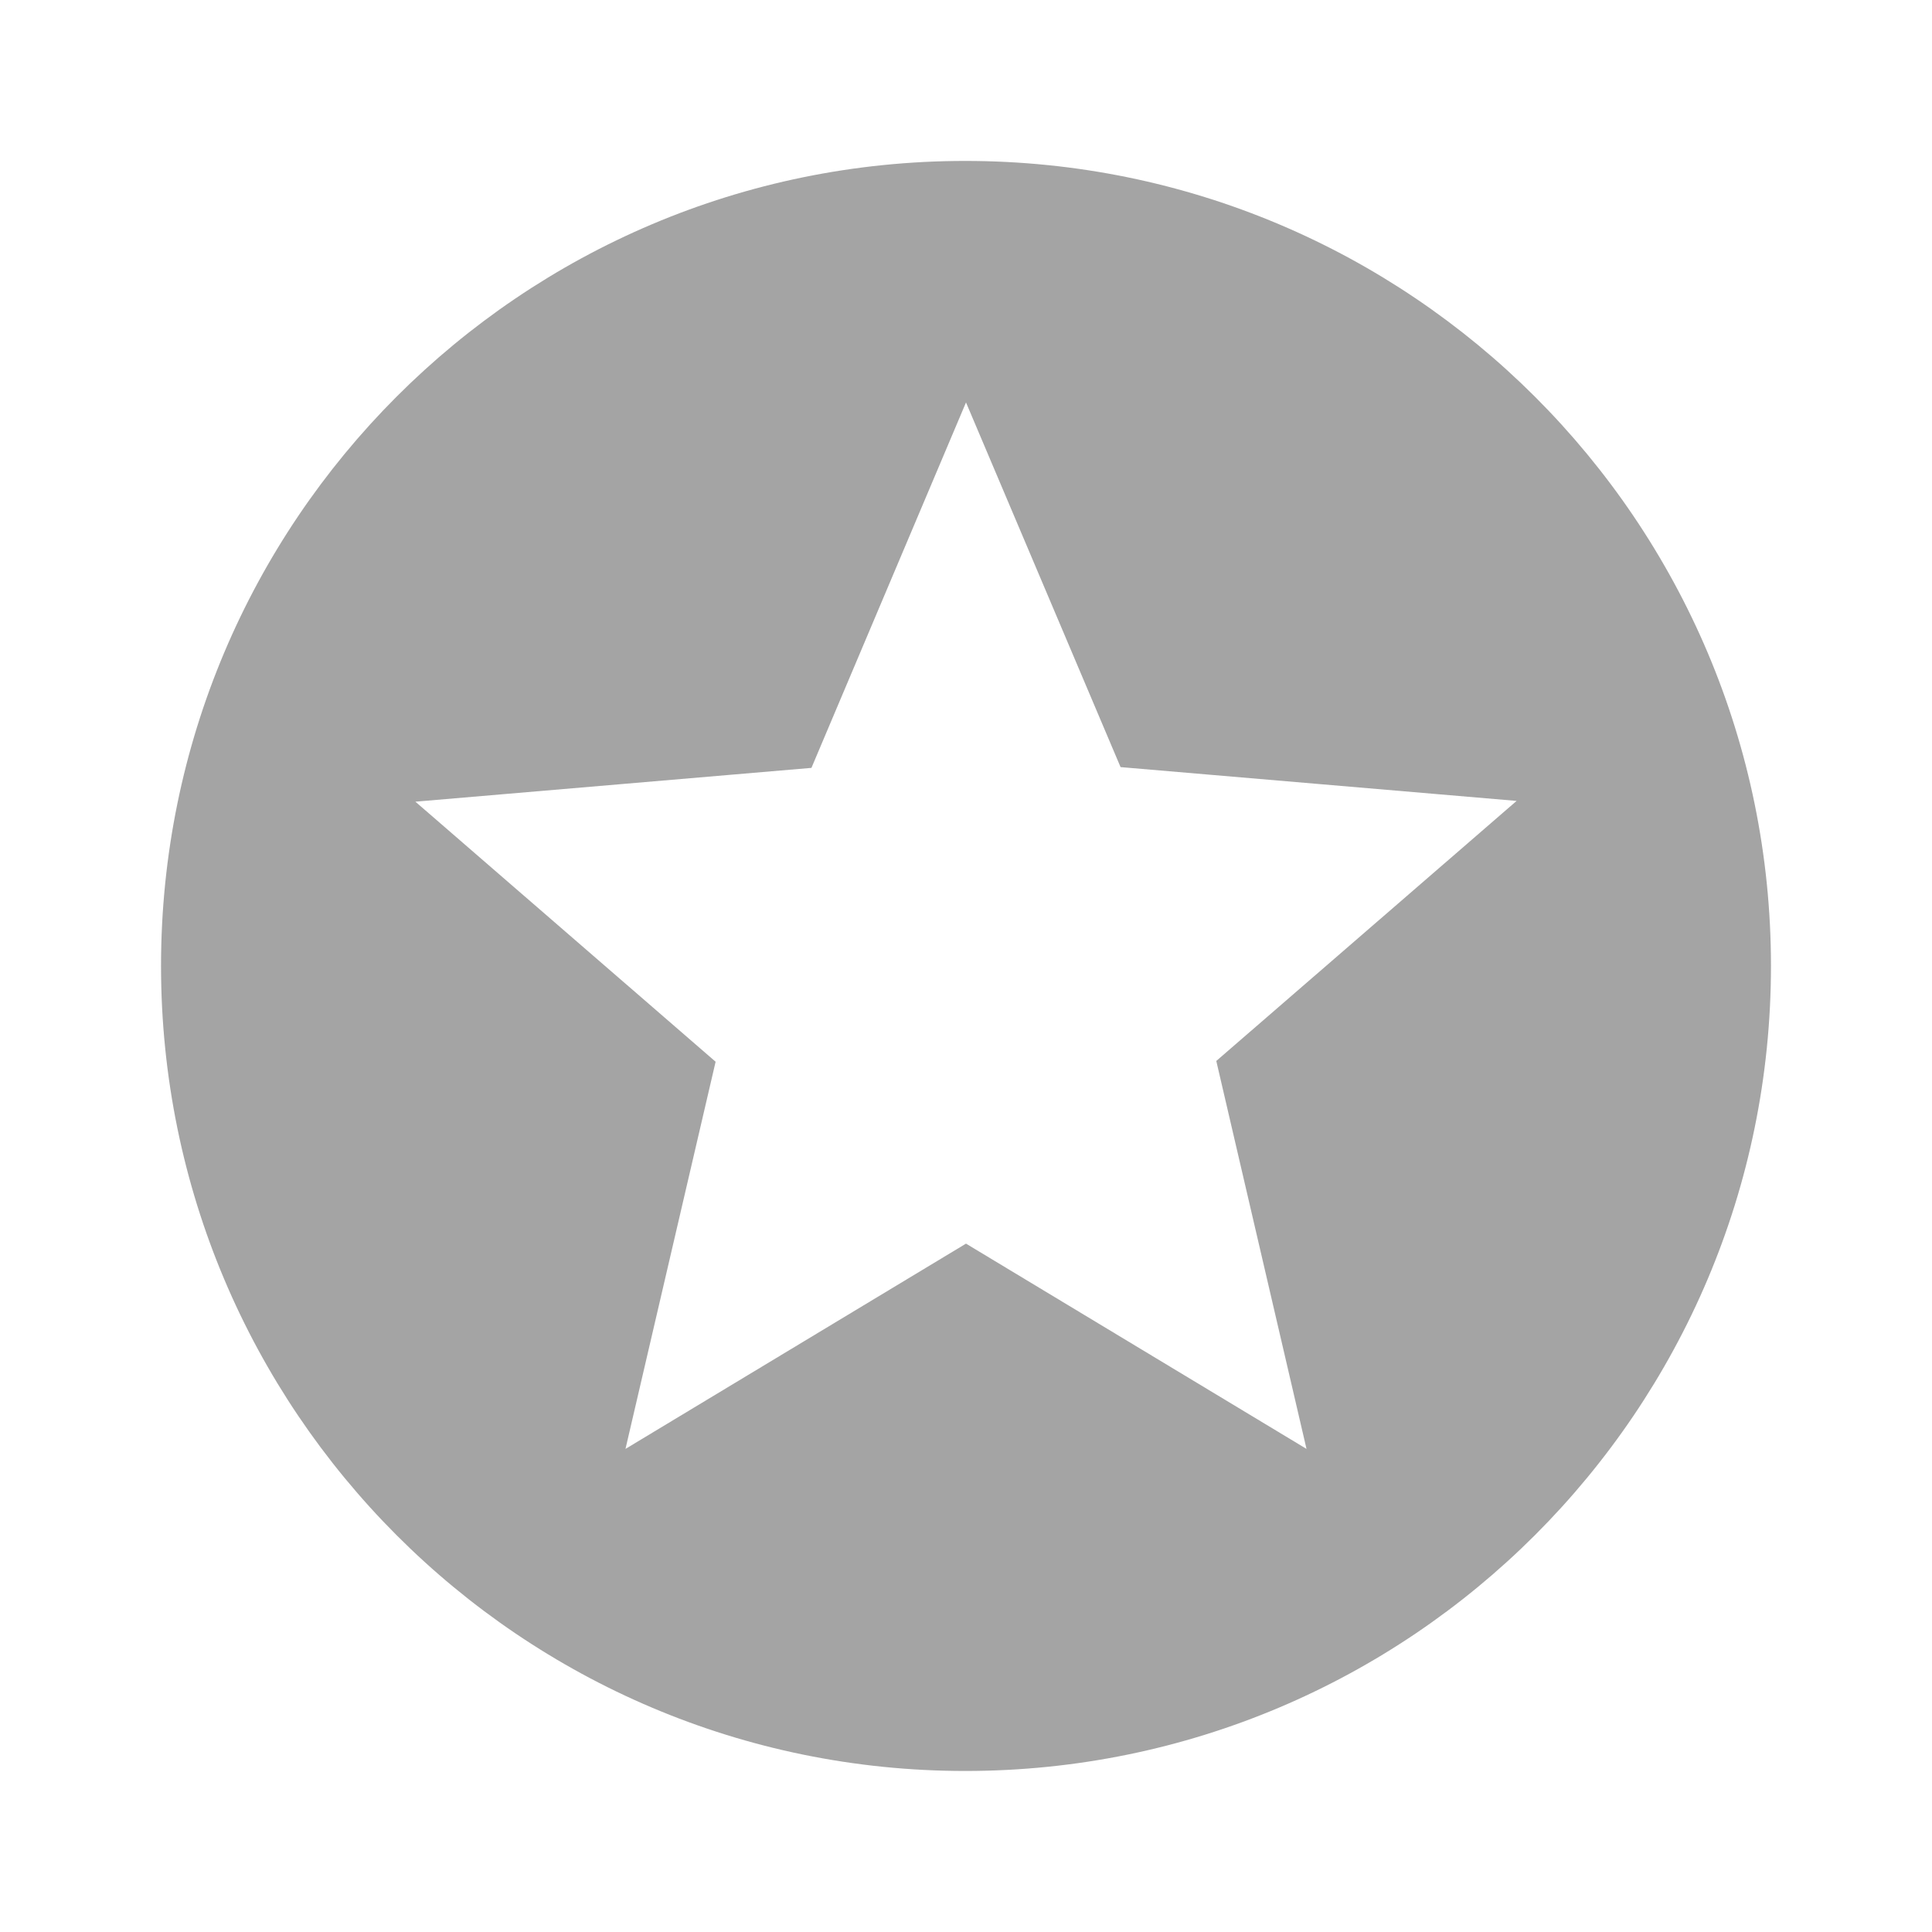 <svg width="20" height="20" viewBox="0 0 20 20" fill="none" xmlns="http://www.w3.org/2000/svg">
<g clip-path="url(#clip0_295_33483)">
<path d="M9.992 1.666C5.391 1.666 1.667 5.399 1.667 9.999C1.667 14.599 5.391 18.333 9.992 18.333C14.6 18.333 18.333 14.599 18.333 9.999C18.333 5.399 14.6 1.666 9.992 1.666ZM13.525 14.999L10 12.874L6.475 14.999L7.408 10.991L4.3 8.299L8.4 7.949L10 4.166L11.6 7.941L15.7 8.291L12.591 10.983L13.525 14.999Z" fill="#1C1C1C" fill-opacity="0.4"/>
</g>
<defs>
<clipPath id="clip0_295_33483">
<rect width="20" height="20" fill="white"/>
</clipPath>
</defs>
</svg>
